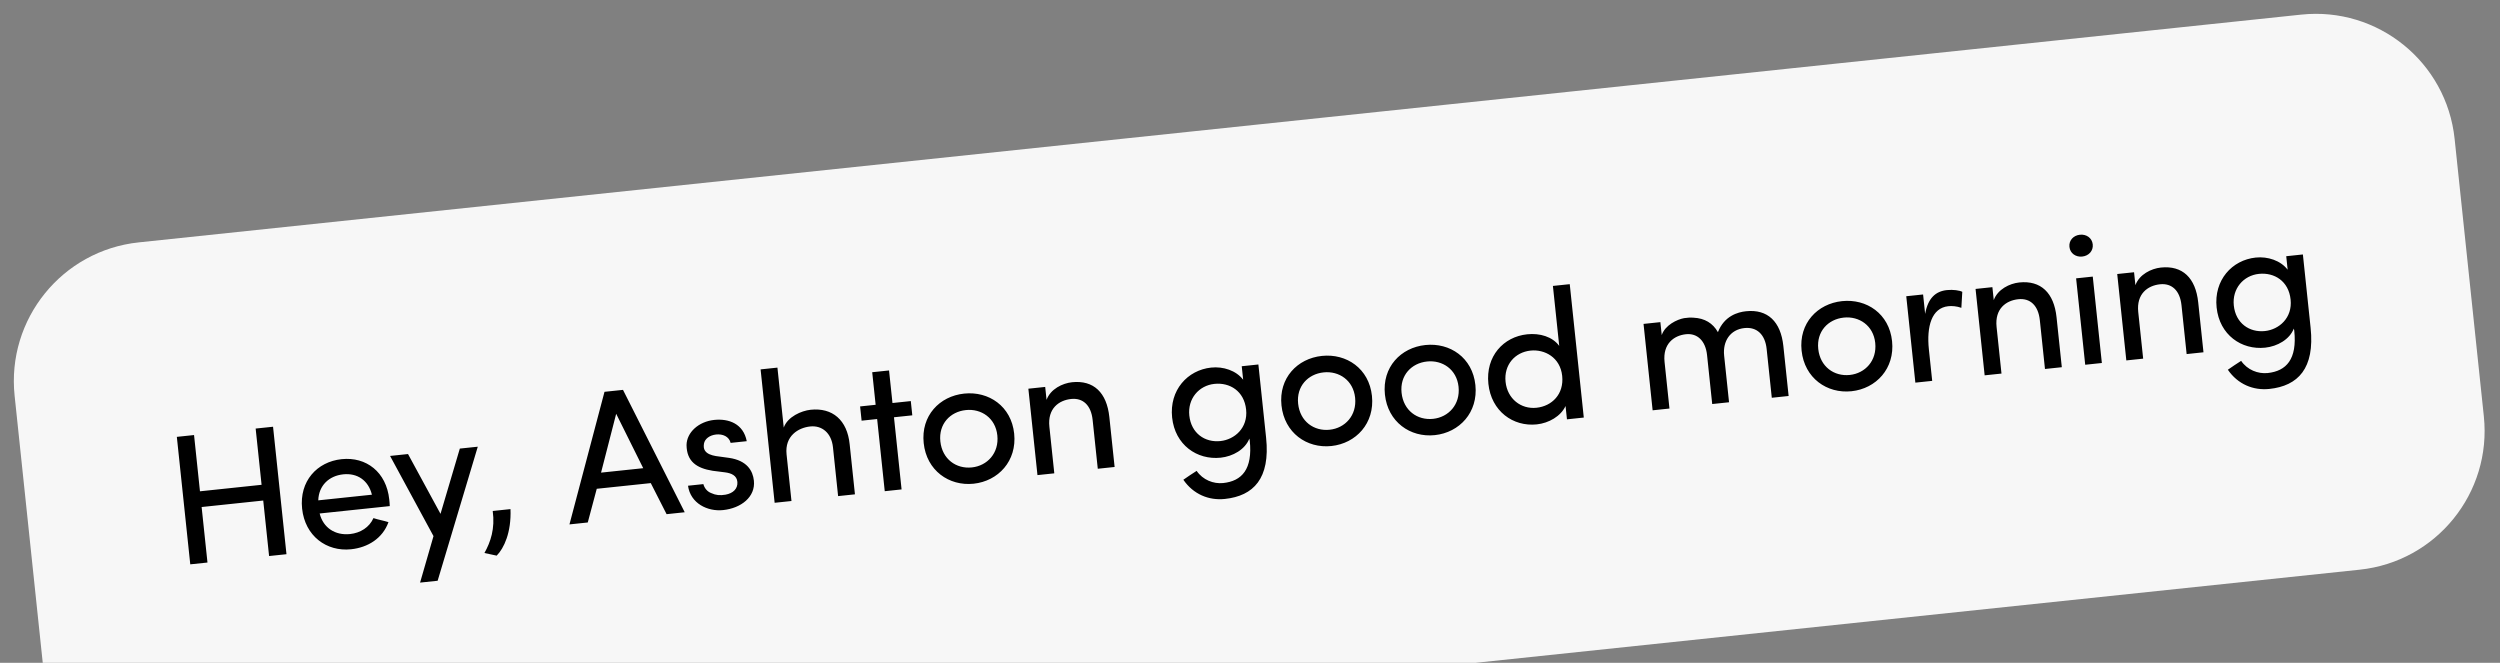<svg width="215" height="57" viewBox="0 0 215 57" fill="none" xmlns="http://www.w3.org/2000/svg">
<rect x="0" y="0" width="215" height="57" fill="#808080" stroke="none"/>
<path d="M1.257 34.036C0.563 27.445 5.343 21.539 11.934 20.845L197.905 1.257C204.496 0.563 210.402 5.343 211.096 11.934L213.61 35.802C214.304 42.393 209.524 48.299 202.933 48.993L5.028 69.838L1.257 34.036Z" fill="#F7F7F7"/>
<path d="M23.482 36.699L24.637 47.662L23.141 47.819L22.638 43.046L17.34 43.604L17.843 48.378L16.363 48.533L15.208 37.57L16.688 37.414L17.197 42.252L22.496 41.693L21.986 36.856L23.482 36.699ZM27.371 43.03L31.985 42.544C31.678 41.306 30.725 40.666 29.516 40.793C28.291 40.922 27.413 41.755 27.371 43.03ZM33.476 42.95C33.494 43.125 33.518 43.348 33.52 43.525L27.49 44.16C27.797 45.398 28.832 46.062 30.105 45.928C30.996 45.834 31.766 45.35 32.117 44.557C32.517 44.692 32.992 44.771 33.408 44.904C32.911 46.292 31.643 47.085 30.195 47.237C28.079 47.46 26.229 46.094 25.981 43.74C25.733 41.385 27.262 39.711 29.379 39.488C31.495 39.265 33.228 40.595 33.476 42.95ZM37.637 49.945L36.126 50.104L37.281 46.105L33.546 39.21L35.09 39.048L37.884 44.191L39.545 38.578L41.089 38.416L37.637 49.945ZM42.714 47.785L41.661 47.558C42.189 46.618 42.583 45.466 42.374 43.944L43.902 43.783C43.984 45.785 43.34 47.156 42.714 47.785ZM51.69 40.646L55.317 40.264L52.991 35.586L51.69 40.646ZM55.967 41.547L51.321 42.036L50.548 44.933L48.973 45.099L51.987 33.696L53.578 33.529L58.886 44.054L57.327 44.219L55.967 41.547ZM62.33 40.619L61.286 40.487C59.895 40.264 59.061 39.676 59.042 38.278C59.056 37.183 60.084 36.254 61.421 36.113C62.678 35.981 63.933 36.444 64.22 37.942L62.835 38.088C62.697 37.539 62.158 37.307 61.585 37.367C61.028 37.426 60.611 37.743 60.541 38.153C60.503 38.398 60.523 38.589 60.62 38.74C60.794 39.027 61.161 39.149 61.555 39.22L62.681 39.375C64.249 39.596 64.746 40.493 64.835 41.337C64.982 42.737 63.733 43.705 62.189 43.867C60.853 44.008 59.378 43.295 59.169 41.772L60.49 41.633C60.571 41.946 60.799 42.276 61.183 42.413C61.539 42.584 61.929 42.624 62.388 42.543C63.067 42.424 63.458 42.012 63.415 41.454C63.372 40.895 62.9 40.688 62.33 40.619ZM67.645 39.078L68.067 43.087L66.619 43.24L65.411 31.767L66.859 31.615L67.402 36.77C67.737 35.834 68.922 35.323 69.718 35.239C71.58 35.043 72.867 36.114 73.072 38.216L73.525 42.513L72.077 42.665L71.635 38.464C71.505 37.239 70.695 36.568 69.676 36.676C68.658 36.783 67.477 37.486 67.645 39.078ZM76.753 34.659L78.329 34.493L78.458 35.719L76.882 35.885L77.536 42.09L76.088 42.243L75.434 36.037L74.098 36.178L73.969 34.953L75.305 34.812L75.01 32.011L76.458 31.859L76.753 34.659ZM83.731 41.599C81.615 41.821 79.686 40.464 79.438 38.109C79.19 35.754 80.799 34.072 82.915 33.849C85.031 33.627 86.971 34.934 87.219 37.289C87.467 39.644 85.847 41.376 83.731 41.599ZM83.584 40.198C84.904 40.059 85.932 38.969 85.771 37.442C85.614 35.946 84.385 35.126 83.064 35.266C81.712 35.408 80.713 36.462 80.87 37.958C81.031 39.486 82.231 40.341 83.584 40.198ZM90.247 36.697L90.67 40.707L89.222 40.859L88.439 33.428L89.887 33.276L90.004 34.39C90.34 33.453 91.382 32.958 92.193 32.872C94.055 32.676 95.183 33.764 95.404 35.864L95.857 40.16L94.409 40.313L93.966 36.112C93.834 34.855 93.138 34.205 92.12 34.312C91.07 34.422 90.081 35.122 90.247 36.697ZM102.911 40.495C103.443 41.276 104.365 41.629 105.193 41.542C106.8 41.373 107.739 40.357 107.479 37.891C107.472 37.827 107.451 37.781 107.445 37.717C107.077 38.657 106.029 39.25 104.979 39.361C102.942 39.575 101.05 38.262 100.802 35.907C100.554 33.552 102.126 31.826 104.163 31.611C105.197 31.502 106.314 31.867 106.912 32.657L106.789 31.496L108.221 31.345L108.885 37.646C109.254 41.147 107.803 42.651 105.337 42.91C103.953 43.056 102.624 42.505 101.768 41.259C101.933 41.145 102.728 40.595 102.911 40.495ZM107.166 35.221C106.998 33.63 105.76 32.875 104.439 33.014C103.103 33.155 102.128 34.287 102.281 35.735C102.441 37.263 103.621 38.072 104.957 37.931C106.167 37.803 107.333 36.812 107.166 35.221ZM114.5 38.358C112.383 38.581 110.455 37.223 110.207 34.868C109.959 32.513 111.567 30.831 113.684 30.608C115.8 30.386 117.74 31.694 117.988 34.049C118.236 36.404 116.616 38.135 114.5 38.358ZM114.352 36.957C115.673 36.818 116.7 35.729 116.54 34.201C116.382 32.705 115.153 31.886 113.833 32.025C112.48 32.167 111.481 33.222 111.639 34.717C111.8 36.245 113 37.1 114.352 36.957ZM123.396 37.421C121.28 37.644 119.351 36.286 119.103 33.931C118.855 31.576 120.464 29.894 122.58 29.672C124.696 29.449 126.636 30.757 126.884 33.112C127.132 35.467 125.512 37.198 123.396 37.421ZM123.249 36.02C124.569 35.881 125.597 34.792 125.436 33.264C125.278 31.768 124.05 30.949 122.729 31.088C121.377 31.23 120.378 32.285 120.535 33.78C120.696 35.308 121.896 36.163 123.249 36.02ZM134.758 36.063L134.637 34.917C134.231 35.797 133.2 36.388 132.165 36.497C130.129 36.712 128.249 35.365 128.001 33.01C127.751 30.639 129.296 28.964 131.333 28.75C132.431 28.634 133.511 28.955 134.093 29.746L133.55 24.59L134.998 24.438L136.206 35.91L134.758 36.063ZM134.348 32.325C134.181 30.734 132.835 30.023 131.626 30.151C130.289 30.291 129.325 31.374 129.479 32.838C129.633 34.302 130.807 35.208 132.143 35.067C133.464 34.928 134.514 33.901 134.348 32.325ZM150.021 28.213C148.796 28.342 148.145 29.344 148.276 30.585L148.698 34.595L147.25 34.747L146.806 30.531C146.677 29.305 145.963 28.64 144.993 28.743C143.958 28.852 142.988 29.565 143.152 31.125L143.574 35.134L142.126 35.287L141.344 27.856L142.792 27.703L142.909 28.817C143.204 27.95 144.231 27.471 144.831 27.36C145.116 27.314 145.388 27.301 145.648 27.322C146.601 27.367 147.306 27.791 147.741 28.566C148.286 27.173 149.442 26.842 150.158 26.767C152.02 26.571 153.148 27.658 153.369 29.759L153.822 34.055L152.374 34.208L151.931 30.007C151.802 28.782 151.103 28.099 150.021 28.213ZM159.23 33.646C157.114 33.869 155.185 32.512 154.937 30.157C154.689 27.802 156.298 26.12 158.414 25.897C160.531 25.674 162.47 26.982 162.718 29.337C162.966 31.692 161.347 33.423 159.23 33.646ZM159.083 32.246C160.404 32.107 161.431 31.017 161.27 29.49C161.113 27.994 159.884 27.174 158.563 27.313C157.211 27.456 156.212 28.51 156.369 30.006C156.53 31.533 157.73 32.388 159.083 32.246ZM165.884 30.049L166.169 32.755L164.721 32.907L163.938 25.476L165.386 25.324L165.562 26.994C165.805 25.634 166.467 25.049 167.438 24.947C167.963 24.891 168.535 24.976 168.757 25.097L168.677 26.473C168.259 26.324 167.854 26.302 167.552 26.334C166.12 26.485 165.676 28.076 165.884 30.049ZM171.706 28.117L172.128 32.127L170.68 32.279L169.898 24.848L171.346 24.696L171.463 25.81C171.799 24.873 172.841 24.378 173.652 24.292C175.514 24.096 176.642 25.184 176.863 27.284L177.316 31.58L175.868 31.733L175.425 27.532C175.293 26.275 174.597 25.625 173.578 25.732C172.528 25.842 171.54 26.542 171.706 28.117ZM179.978 23.787L180.76 31.218L179.328 31.369L178.545 23.938L179.978 23.787ZM177.971 21.231C177.912 20.674 178.317 20.245 178.874 20.186C179.431 20.128 179.917 20.463 179.976 21.02C180.034 21.577 179.629 22.005 179.072 22.064C178.515 22.123 178.029 21.788 177.971 21.231ZM183.889 26.834L184.312 30.844L182.864 30.996L182.081 23.565L183.529 23.413L183.646 24.526C183.982 23.59 185.024 23.094 185.835 23.009C187.697 22.813 188.825 23.901 189.046 26.001L189.499 30.297L188.051 30.45L187.608 26.249C187.476 24.992 186.78 24.341 185.762 24.448C184.711 24.559 183.723 25.259 183.889 26.834ZM192.738 31.034C193.27 31.814 194.192 32.168 195.02 32.081C196.627 31.911 197.566 30.895 197.306 28.429C197.299 28.366 197.278 28.319 197.271 28.256C196.904 29.195 195.856 29.788 194.806 29.899C192.769 30.114 190.877 28.801 190.629 26.446C190.381 24.091 191.953 22.364 193.99 22.15C195.024 22.041 196.14 22.406 196.738 23.196L196.616 22.034L198.048 21.883L198.712 28.184C199.081 31.685 197.63 33.189 195.164 33.449C193.779 33.595 192.45 33.043 191.595 31.798C191.76 31.684 192.555 31.134 192.738 31.034ZM196.992 25.759C196.825 24.168 195.587 23.414 194.266 23.553C192.93 23.694 191.955 24.826 192.107 26.274C192.268 27.801 193.448 28.61 194.784 28.47C195.993 28.342 197.16 27.351 196.992 25.759Z" fill="black"/>
</svg>
